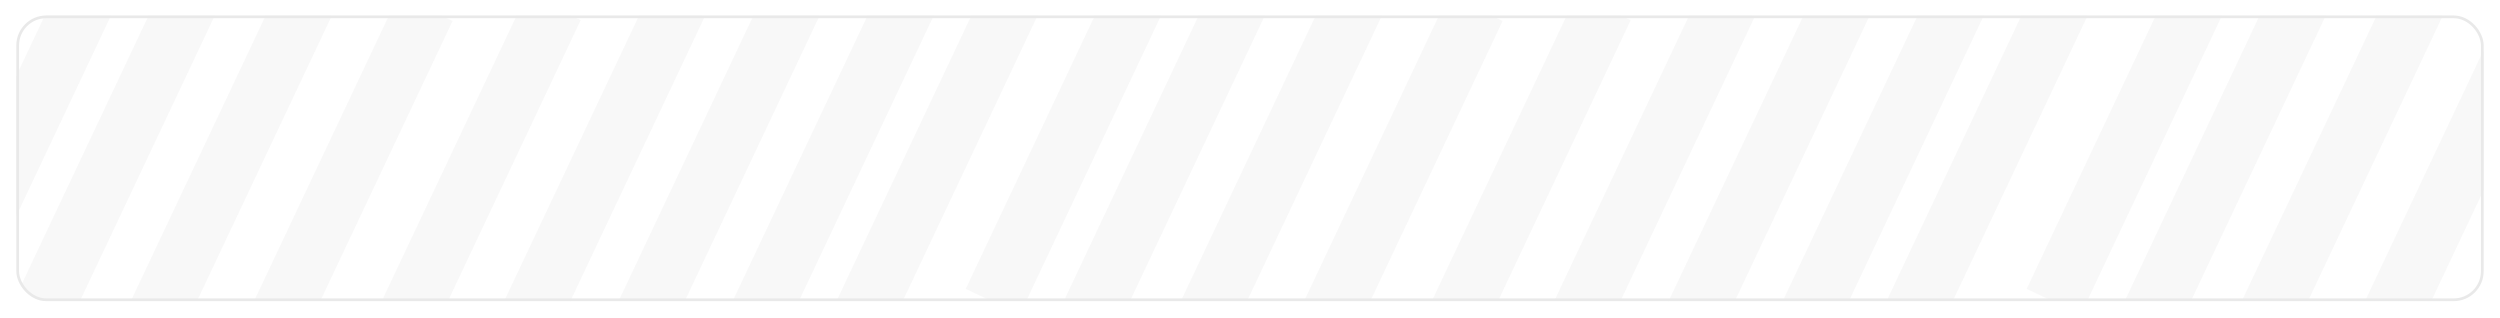 <svg width="919" height="117" viewBox="0 0 919 117" fill="none" xmlns="http://www.w3.org/2000/svg">
<g filter="url(#filter0_dd_10051_12421)">
<g clip-path="url(#clip0_10051_12421)">
<rect x="6" y="3" width="907" height="105" rx="11" fill="white"/>
<g opacity="0.5">
<rect opacity="0.65" x="59.203" y="-6.669" width="22" height="132.168" transform="rotate(25.286 59.203 -6.669)" fill="#E9E9E9"/>
<rect opacity="0.65" x="25.453" y="-16" width="22" height="132.168" transform="rotate(25.286 25.453 -16)" fill="#E9E9E9"/>
<rect opacity="0.65" x="104.562" y="-11.58" width="22" height="139.445" transform="rotate(25.286 104.562 -11.58)" fill="#E9E9E9"/>
<rect opacity="0.65" x="146.477" y="-4.401" width="22" height="139.248" transform="rotate(25.286 146.477 -4.401)" fill="#E9E9E9"/>
<rect opacity="0.65" x="193.557" y="-4.687" width="22" height="141.776" transform="rotate(25.286 193.557 -4.687)" fill="#E9E9E9"/>
<rect opacity="0.65" x="239.13" y="-5.899" width="22" height="143.116" transform="rotate(25.286 239.13 -5.899)" fill="#E9E9E9"/>
<rect opacity="0.65" x="283.938" y="-11.727" width="22" height="147.351" transform="rotate(25.286 283.938 -11.727)" fill="#E9E9E9"/>
<rect opacity="0.65" x="325.697" y="-11.335" width="22" height="149.128" transform="rotate(25.286 325.697 -11.335)" fill="#E9E9E9"/>
<rect opacity="0.65" x="365.152" y="-14.063" width="22" height="145.51" transform="rotate(25.286 365.152 -14.063)" fill="#E9E9E9"/>
<rect opacity="0.65" x="445.203" y="-6.669" width="22" height="132.168" transform="rotate(25.286 445.203 -6.669)" fill="#E9E9E9"/>
<rect opacity="0.65" x="411.453" y="-16" width="22" height="132.168" transform="rotate(25.286 411.453 -16)" fill="#E9E9E9"/>
<rect opacity="0.65" x="490.562" y="-11.58" width="22" height="139.445" transform="rotate(25.286 490.562 -11.58)" fill="#E9E9E9"/>
<rect opacity="0.65" x="532.477" y="-4.401" width="22" height="139.248" transform="rotate(25.286 532.477 -4.401)" fill="#E9E9E9"/>
<rect opacity="0.65" x="579.557" y="-4.687" width="22" height="141.776" transform="rotate(25.286 579.557 -4.687)" fill="#E9E9E9"/>
<rect opacity="0.65" x="625.13" y="-5.899" width="22" height="143.116" transform="rotate(25.286 625.13 -5.899)" fill="#E9E9E9"/>
<rect opacity="0.65" x="669.938" y="-11.727" width="22" height="147.351" transform="rotate(25.286 669.938 -11.727)" fill="#E9E9E9"/>
<rect opacity="0.65" x="711.697" y="-11.335" width="22" height="149.128" transform="rotate(25.286 711.697 -11.335)" fill="#E9E9E9"/>
<rect opacity="0.65" x="751.152" y="-14.063" width="22" height="145.51" transform="rotate(25.286 751.152 -14.063)" fill="#E9E9E9"/>
<rect opacity="0.65" x="835.203" y="-6.669" width="22" height="132.168" transform="rotate(25.286 835.203 -6.669)" fill="#E9E9E9"/>
<rect opacity="0.65" x="801.453" y="-16" width="22" height="132.168" transform="rotate(25.286 801.453 -16)" fill="#E9E9E9"/>
<rect opacity="0.65" x="880.562" y="-11.58" width="22" height="139.445" transform="rotate(25.286 880.562 -11.58)" fill="#E9E9E9"/>
<rect opacity="0.65" x="922.477" y="-4.401" width="22" height="139.248" transform="rotate(25.286 922.477 -4.401)" fill="#E9E9E9"/>
<rect opacity="0.65" x="969.557" y="-4.687" width="22" height="141.776" transform="rotate(25.286 969.557 -4.687)" fill="#E9E9E9"/>
</g>
</g>
<rect x="6.5" y="3.5" width="906" height="104" rx="10.5" stroke="#E9E9E9"/>
</g>
<defs>
<filter id="filter0_dd_10051_12421" x="0.609" y="0.305" width="917.781" height="115.781" filterUnits="userSpaceOnUse" color-interpolation-filters="sRGB">
<feFlood flood-opacity="0" result="BackgroundImageFix"/>
<feColorMatrix in="SourceAlpha" type="matrix" values="0 0 0 0 0 0 0 0 0 0 0 0 0 0 0 0 0 0 127 0" result="hardAlpha"/>
<feOffset dy="2.695"/>
<feGaussianBlur stdDeviation="2.695"/>
<feColorMatrix type="matrix" values="0 0 0 0 0.188 0 0 0 0 0.192 0 0 0 0 0.2 0 0 0 0.1 0"/>
<feBlend mode="normal" in2="BackgroundImageFix" result="effect1_dropShadow_10051_12421"/>
<feColorMatrix in="SourceAlpha" type="matrix" values="0 0 0 0 0 0 0 0 0 0 0 0 0 0 0 0 0 0 127 0" result="hardAlpha"/>
<feOffset/>
<feGaussianBlur stdDeviation="0.674"/>
<feColorMatrix type="matrix" values="0 0 0 0 0.188 0 0 0 0 0.192 0 0 0 0 0.2 0 0 0 0.05 0"/>
<feBlend mode="normal" in2="effect1_dropShadow_10051_12421" result="effect2_dropShadow_10051_12421"/>
<feBlend mode="normal" in="SourceGraphic" in2="effect2_dropShadow_10051_12421" result="shape"/>
</filter>
<clipPath id="clip0_10051_12421">
<rect x="6" y="3" width="907" height="105" rx="11" fill="white"/>
</clipPath>
</defs>
</svg>
